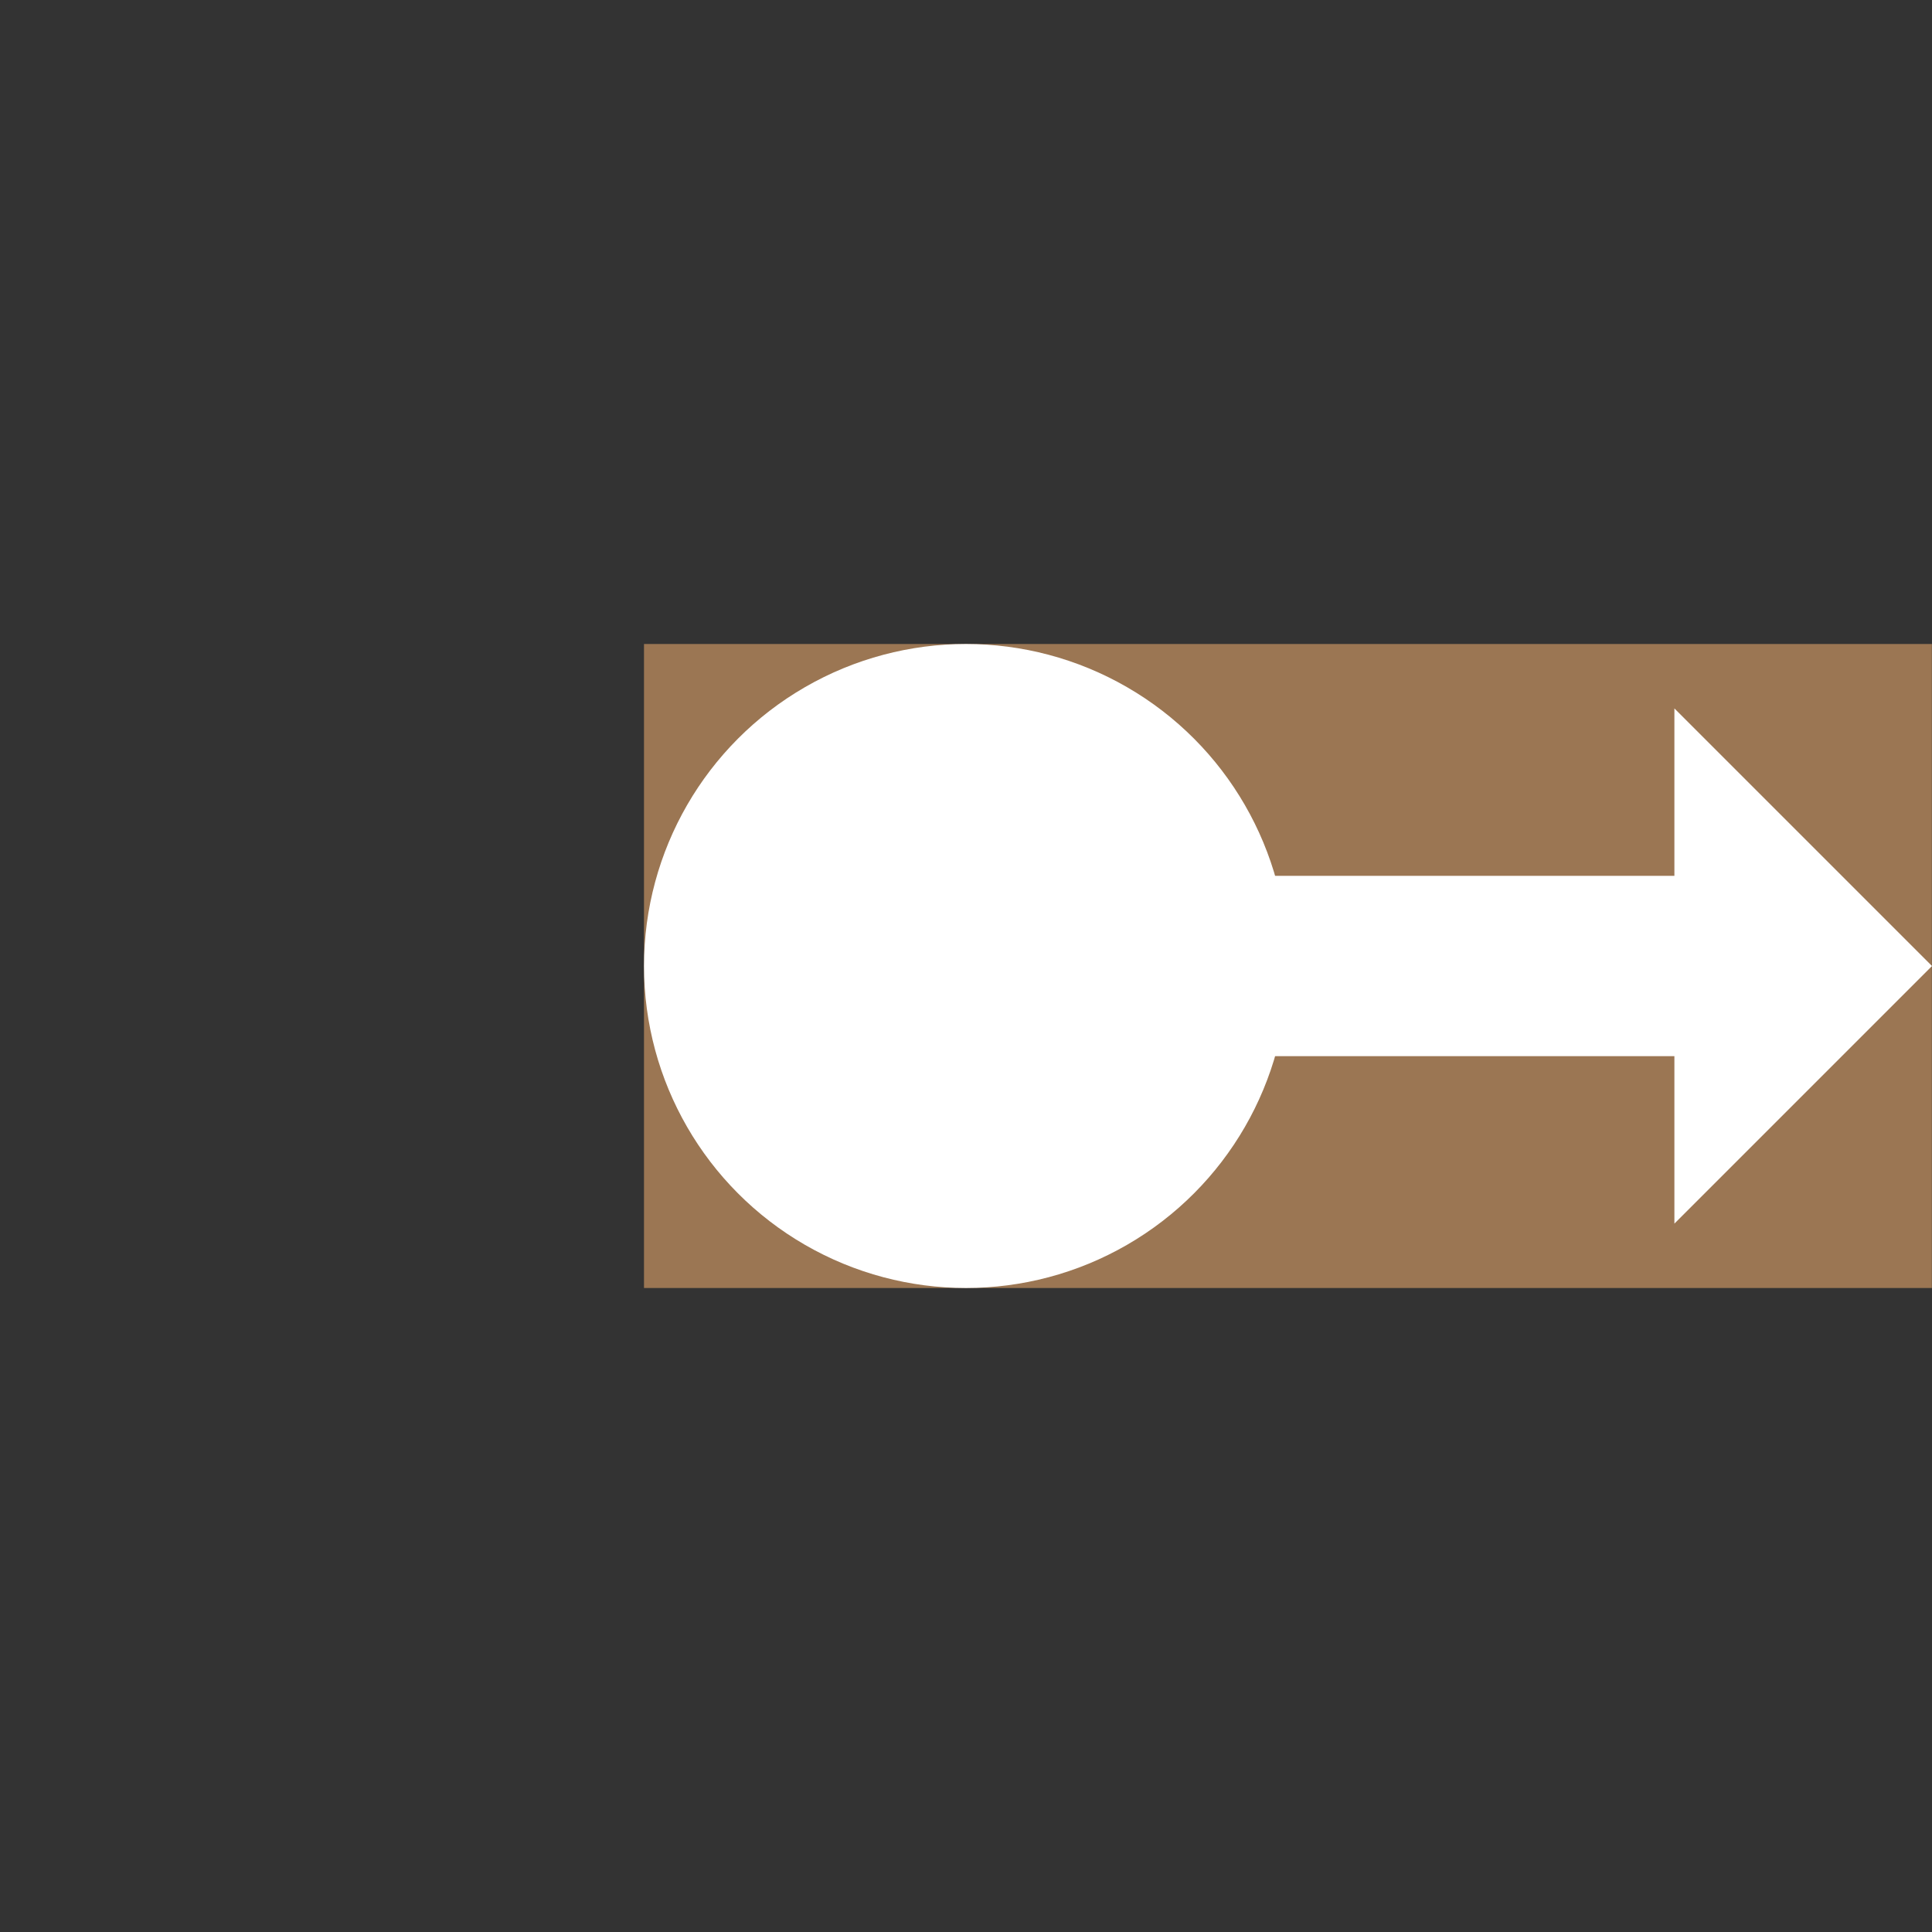<?xml version="1.0" encoding="UTF-8" standalone="no"?>
<!DOCTYPE svg PUBLIC "-//W3C//DTD SVG 1.1//EN" "http://www.w3.org/Graphics/SVG/1.1/DTD/svg11.dtd">
<svg width="100%" height="100%" viewBox="0 0 300 300" version="1.1" xmlns="http://www.w3.org/2000/svg" xmlns:xlink="http://www.w3.org/1999/xlink" xml:space="preserve" xmlns:serif="http://www.serif.com/" style="fill-rule:evenodd;clip-rule:evenodd;stroke-linecap:round;stroke-linejoin:round;stroke-miterlimit:1.5;">
    <rect x="0" y="0" width="300" height="300" fill="#333333" stroke="none"/>
    <g transform="matrix(1.01,0,0,1,100,0)">
        <rect x="0" y="100" width="198" height="100" style="fill:rgb(155,118,83);"/>
    </g>
    <g transform="matrix(3.409,0,0,2.353,129.551,62.941)">
        <path d="M6,42.95L6,31.05L38.266,31.05L38.266,20L50,37L38.266,54L38.266,42.95L6,42.95Z" style="fill:white;"/>
    </g>
    <circle cx="150" cy="150" r="50" style="fill:white;stroke:black;stroke-opacity:0;stroke-width:1px;"/>
</svg>

